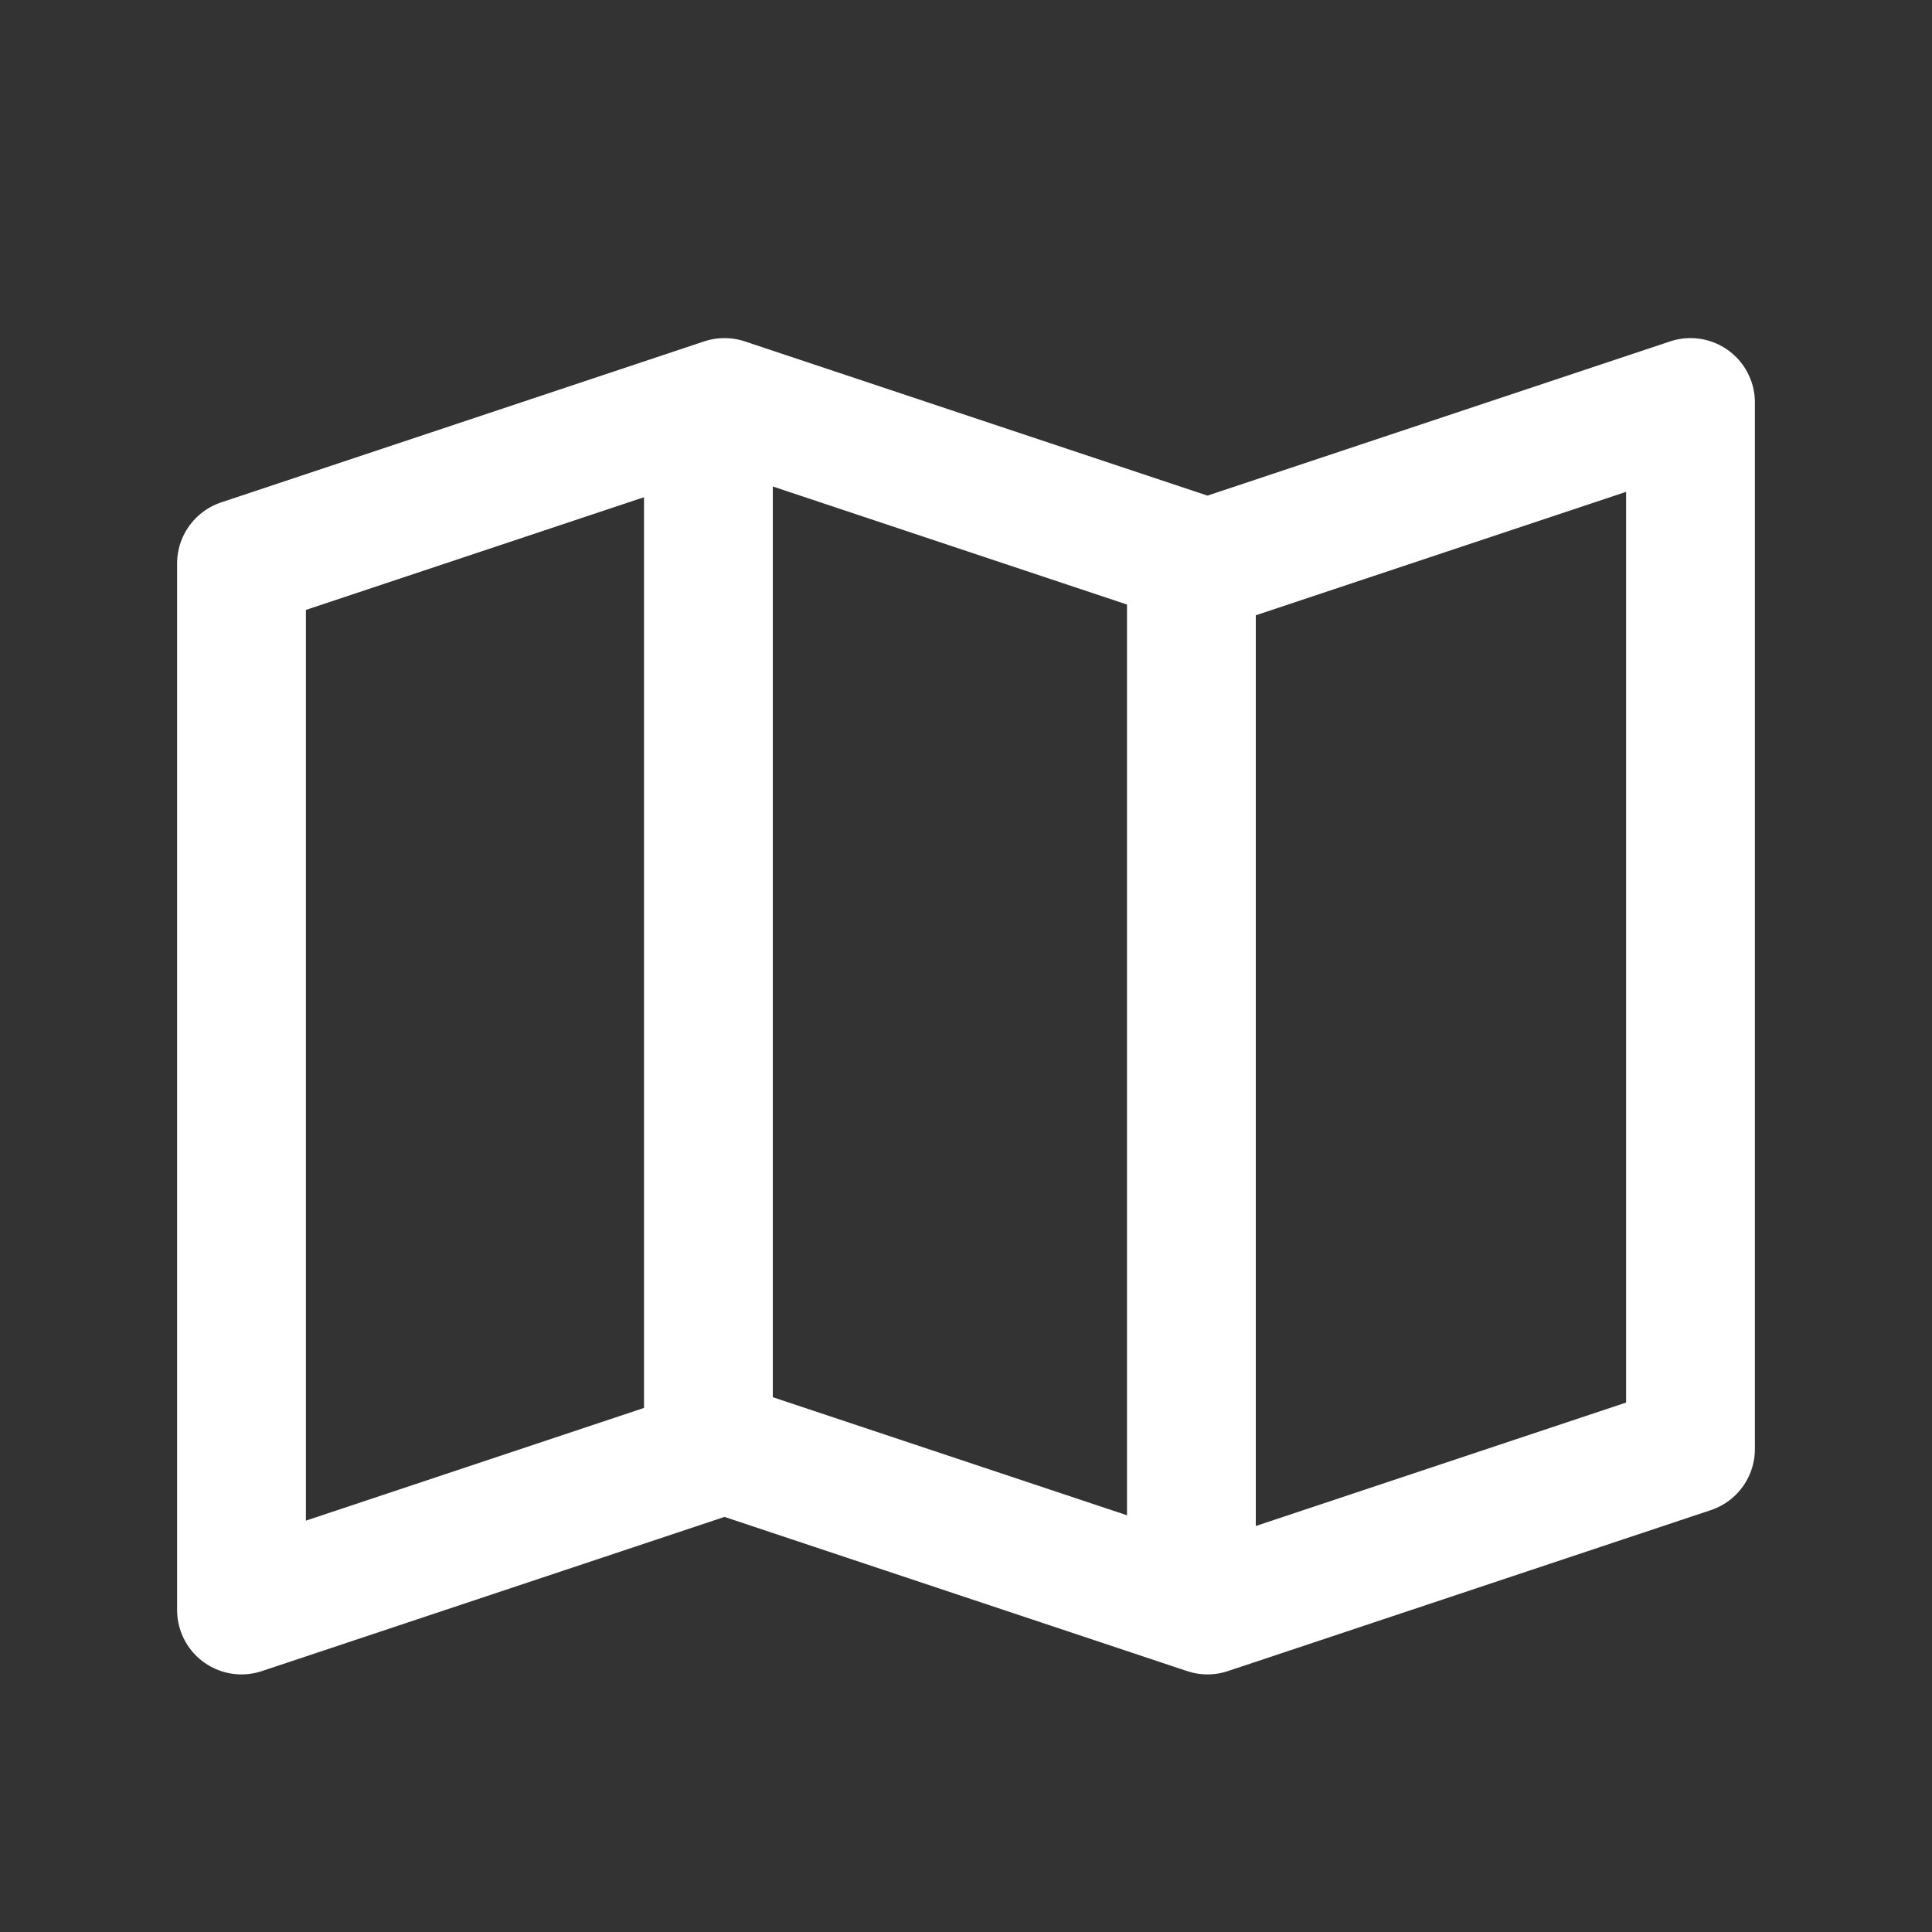 <?xml version="1.0" encoding="UTF-8"?>
<svg width="24px" height="24px" viewBox="0 0 24 24" version="1.1" xmlns="http://www.w3.org/2000/svg" xmlns:xlink="http://www.w3.org/1999/xlink">
    <rect x="0" y="0" width="24" height="24" fill="#333333" stroke="none"/>
    <!-- Generator: Sketch 45.2 (43514) - http://www.bohemiancoding.com/sketch -->
    <title>icon_map</title>
    <desc>Created with Sketch.</desc>
    <defs></defs>
    <g id="Symbols" stroke="none" stroke-width="1" fill="none" fill-rule="evenodd">
        <g id="icon_map">
            <g>
                <rect id="Rectangle-2" x="0" y="0" width="24" height="24"></rect>
                <polygon id="Path-3" stroke="#FFFFFF" stroke-width="1.6" stroke-linecap="round" stroke-linejoin="round" points="3 7 3 20 9 18 15 20 21 18 21 5 15 7 9 5"></polygon>
                <path d="M8.8,17.504 L8.8,5.455" id="Line-4" stroke="#FFFFFF" stroke-width="1.6" stroke-linecap="square"></path>
                <path d="M14.8,19.5 L14.8,7.496" id="Line-4" stroke="#FFFFFF" stroke-width="1.6" stroke-linecap="square"></path>
            </g>
        </g>
    </g>
</svg>